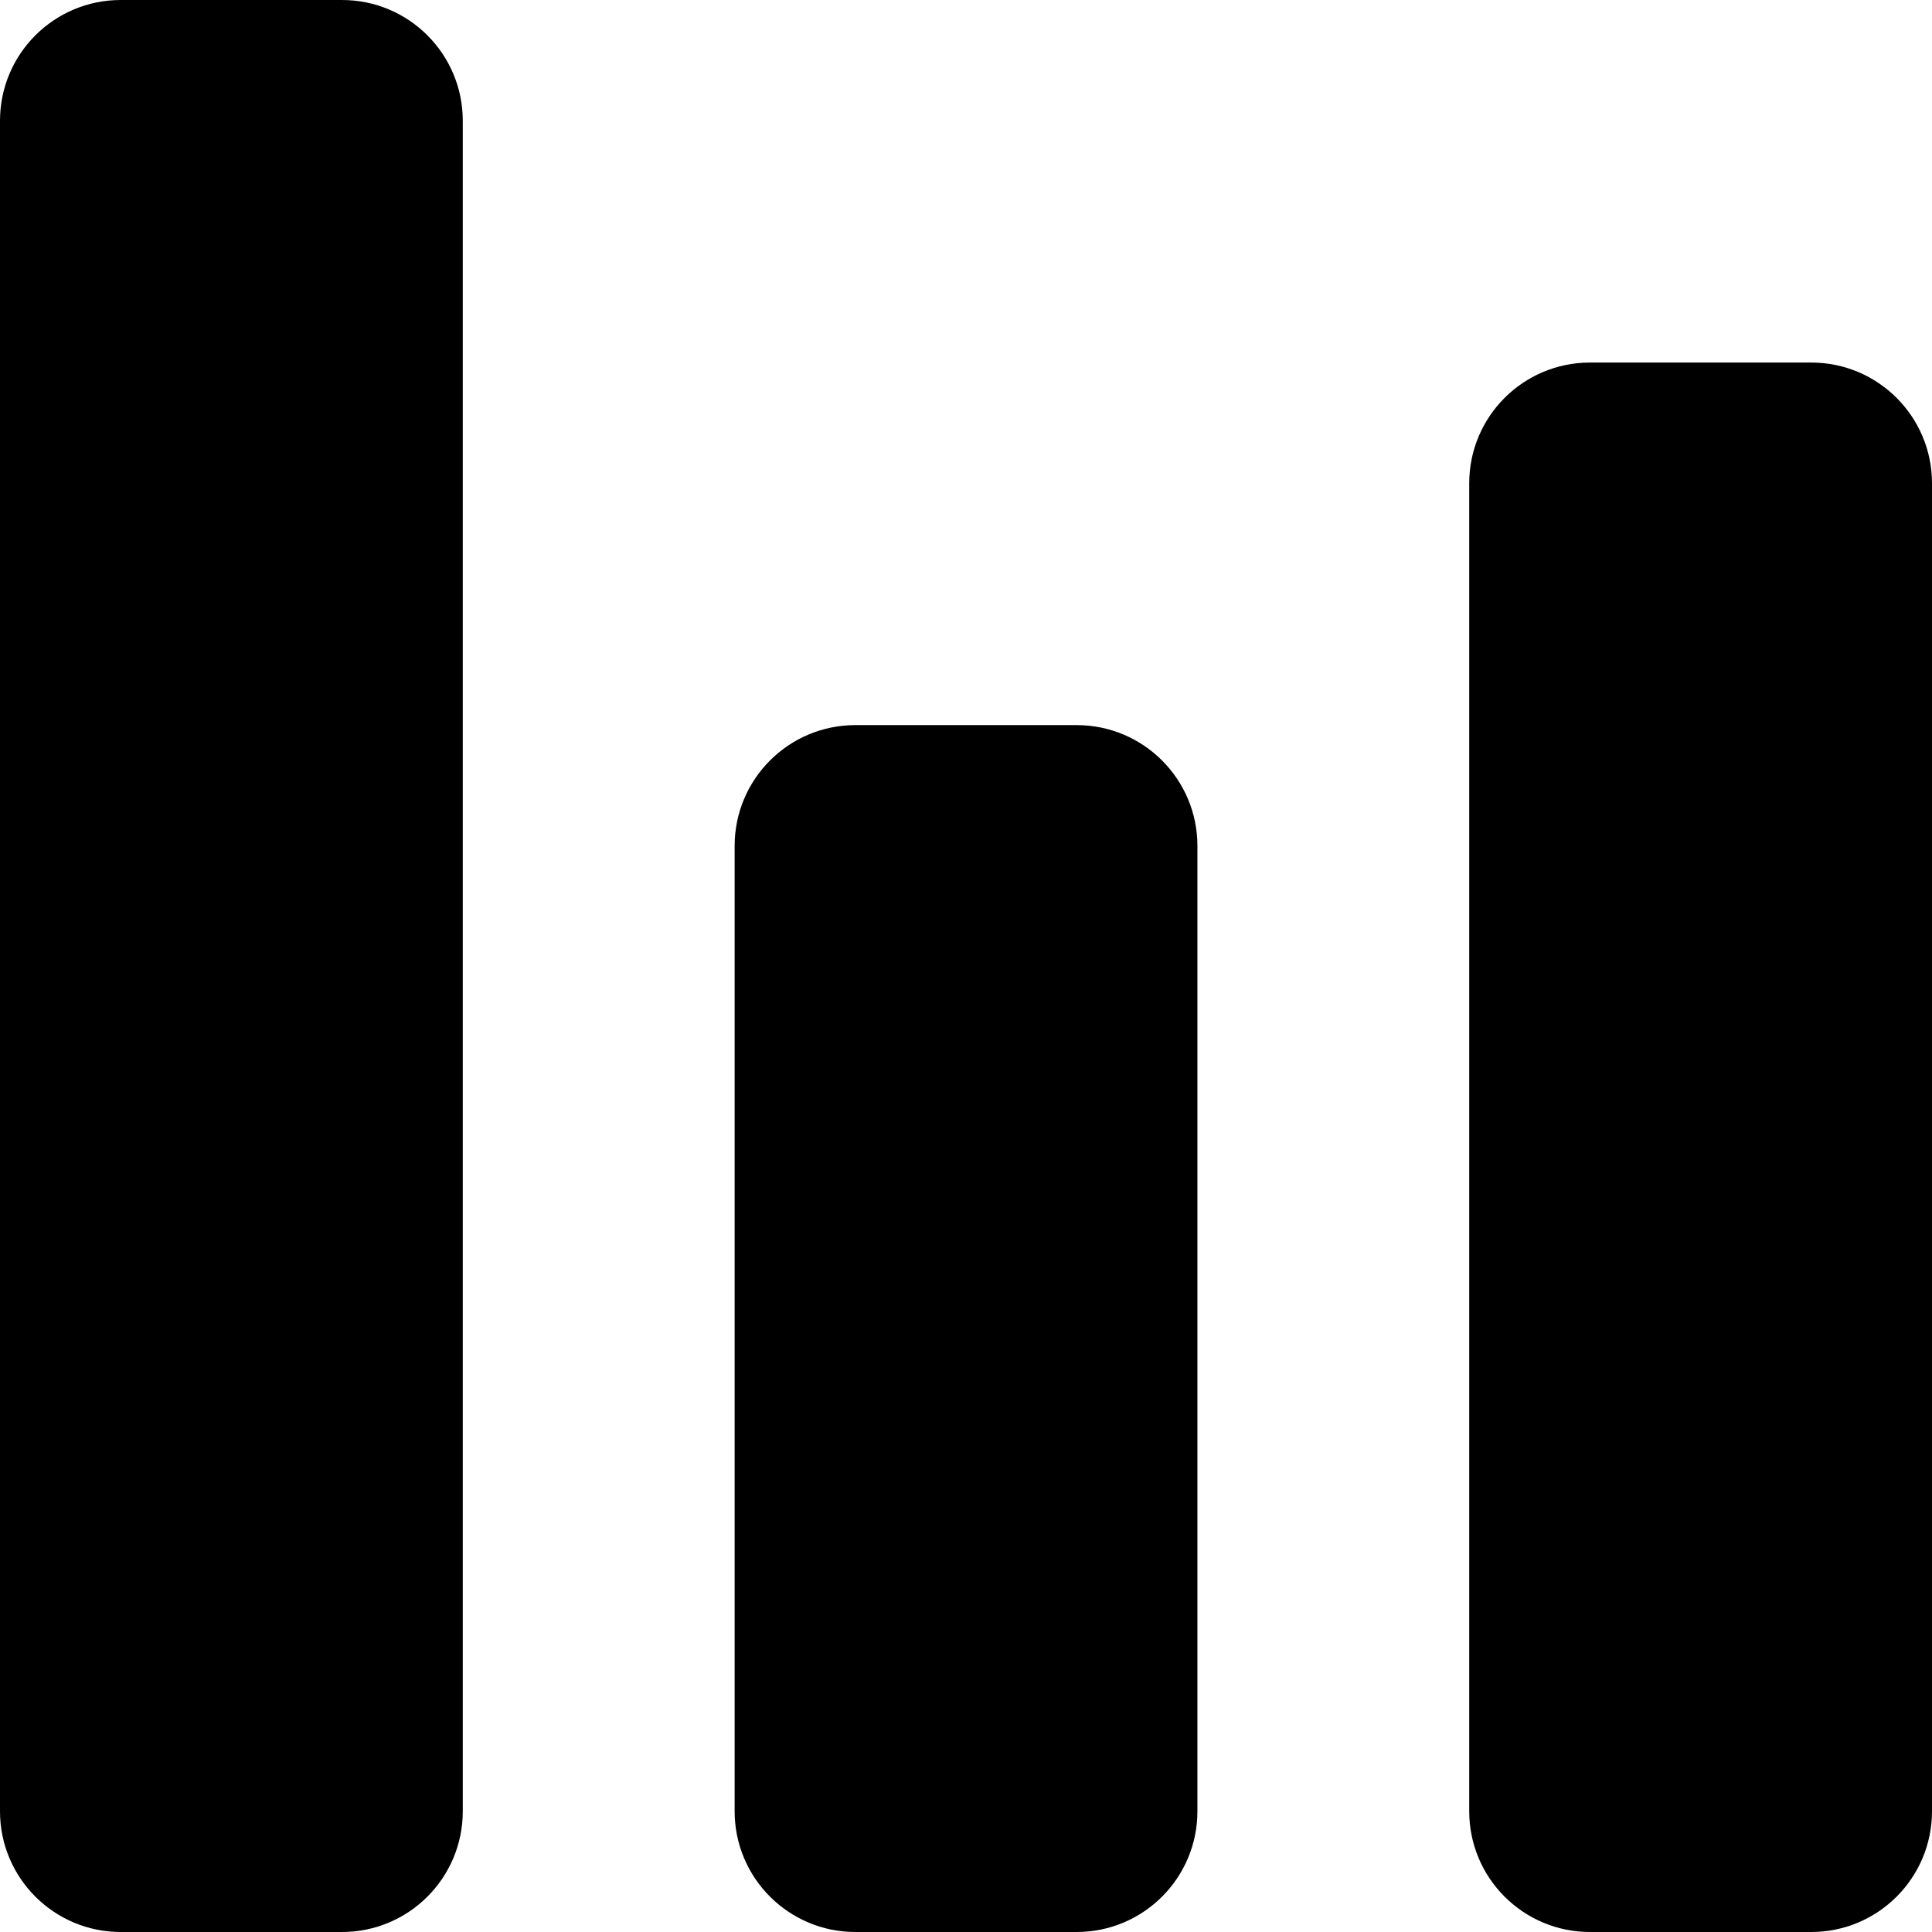 <!-- Generated by IcoMoon.io -->
<svg version="1.1" xmlns="http://www.w3.org/2000/svg" width="32" height="32" viewBox="0 0 32 32">
<path d="M5.665 0h-3.665c-1.105 0-2 0.895-2 2v28c0 1.105 0.895 2 2 2h3.665c1.105 0 2-0.895 2-2v-28c0-1.105-0.895-2-2-2zM17.833 12.010h-3.665c-1.105 0-2 0.896-2 2v15.99c0 1.105 0.895 2 2 2h3.665c1.105 0 2-0.895 2-2v-15.99c0-1.104-0.895-2-2-2zM30 6.005h-3.665c-1.105 0-2 0.895-2 2v21.995c0 1.105 0.895 2 2 2h3.665c1.105 0 2-0.895 2-2v-21.995c0-1.105-0.895-2-2-2z"></path>
</svg>
